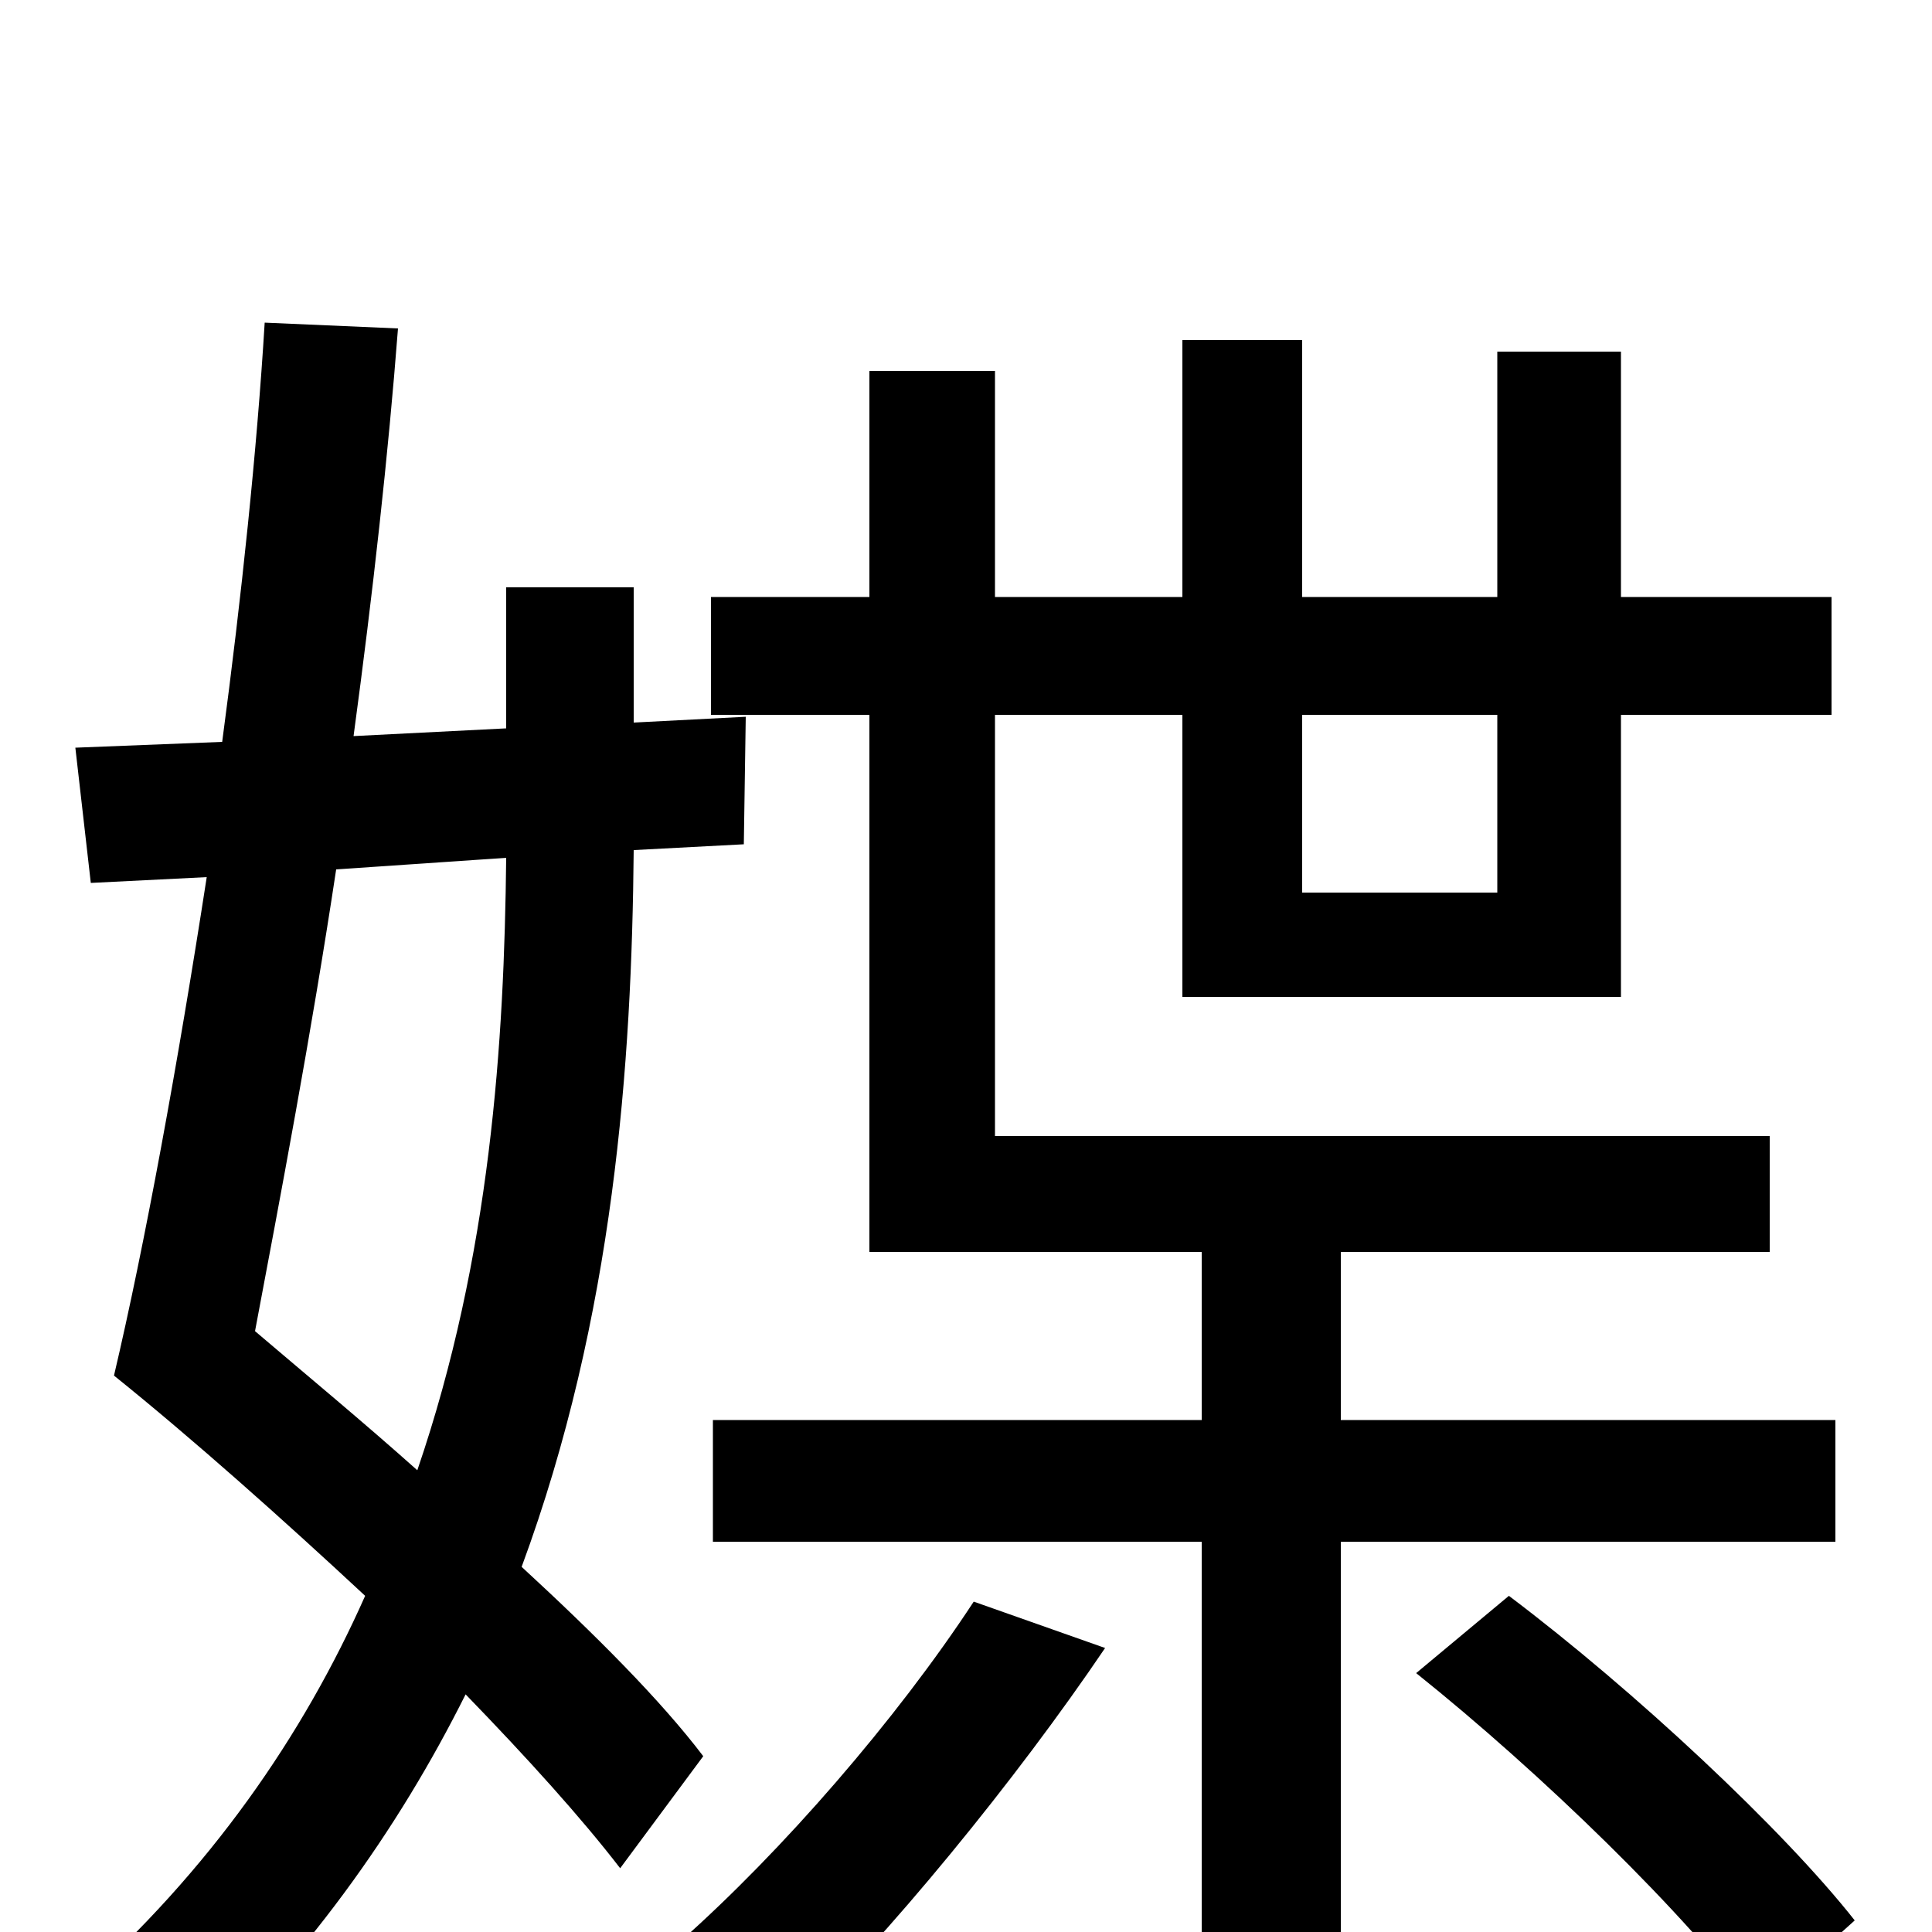 <svg xmlns="http://www.w3.org/2000/svg" viewBox="0 -1000 1000 1000">
	<path fill="#000000" d="M262 -556C261 -461 254 -350 216 -239C188 -264 159 -288 132 -311C145 -380 161 -464 174 -550ZM364 -91C342 -120 308 -154 270 -189C318 -319 327 -450 328 -560L385 -563L386 -629L328 -626V-696H262V-623L183 -619C193 -693 201 -765 206 -830L137 -833C133 -767 125 -691 115 -616L39 -613L47 -543L107 -546C92 -449 75 -356 59 -288C100 -255 146 -214 189 -174C157 -102 109 -32 39 30C56 40 80 62 91 77C158 15 206 -53 241 -123C273 -90 301 -59 321 -33ZM504 -171C464 -110 405 -42 352 5C367 16 395 40 406 54C460 2 526 -79 572 -147ZM775 -630V-538H674V-630ZM950 -202V-265H694V-352H916V-412H515V-630H612V-484H839V-630H948V-691H839V-818H775V-691H674V-824H612V-691H515V-808H450V-691H368V-630H450V-352H622V-265H369V-202H622V75H694V-202ZM733 -134C798 -82 873 -9 909 40L960 -6C923 -53 846 -125 781 -174Z"/>
</svg>